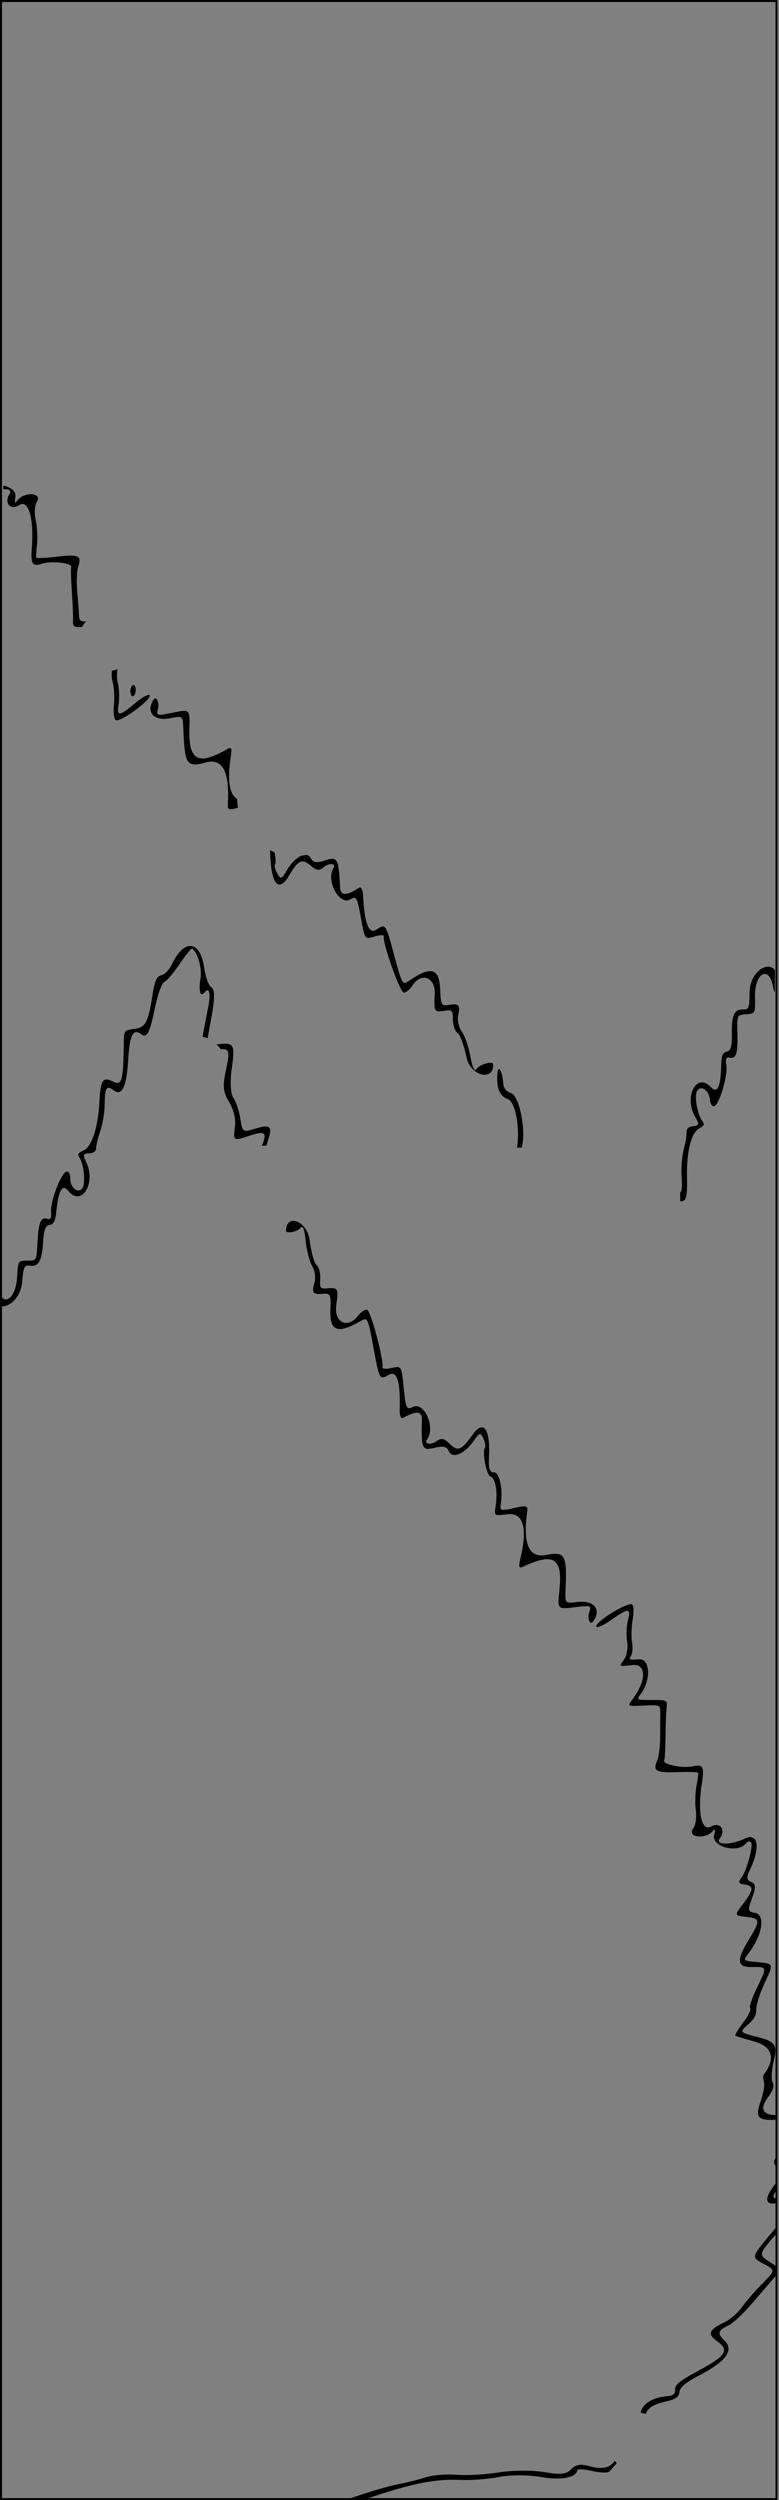 <?xml version="1.0" encoding="UTF-8" standalone="no"?>
<!-- Created with Inkscape (http://www.inkscape.org/) -->

<svg
   width="40.08mm"
   height="128.501mm"
   viewBox="0 0 40.08 128.501"
   version="1.1"
   id="svg2828"
   inkscape:version="1.2.1 (9c6d41e410, 2022-07-14)"
   sodipodi:docname="Blattwerk_Betula_Cu_Silver.svg"
   inkscape:export-filename="Blattwerk_Betula_Cu_Silver.svg"
   inkscape:export-xdpi="96"
   inkscape:export-ydpi="96"
   xmlns:inkscape="http://www.inkscape.org/namespaces/inkscape"
   xmlns:sodipodi="http://sodipodi.sourceforge.net/DTD/sodipodi-0.dtd"
   xmlns="http://www.w3.org/2000/svg"
   xmlns:svg="http://www.w3.org/2000/svg">
  <rect x="0" y="0" width="40.08" height="128.501" fill="#808080" stroke="none"/>
  <sodipodi:namedview
     id="namedview2830"
     pagecolor="#ffffff"
     bordercolor="#000000"
     borderopacity="0.25"
     inkscape:showpageshadow="2"
     inkscape:pageopacity="0.0"
     inkscape:pagecheckerboard="0"
     inkscape:deskcolor="#d1d1d1"
     inkscape:document-units="mm"
     showgrid="false"
     inkscape:zoom="191.56902"
     inkscape:cx="119.23379"
     inkscape:cy="479.04404"
     inkscape:window-width="1920"
     inkscape:window-height="1001"
     inkscape:window-x="-9"
     inkscape:window-y="-9"
     inkscape:window-maximized="1"
     inkscape:current-layer="layer2"
     inkscape:lockguides="false" />
  <defs
     id="defs2825" />
  <g
     inkscape:groupmode="layer"
     id="layer2"
     inkscape:label="Cu-Silver"
     style="display:inline"
     transform="translate(-82.076,-43.942)">
    <path
       id="path5514"
       style="display:inline;fill:#000000;fill-opacity:1;stroke:#a1ffff;stroke-width:0;stroke-dasharray:none;stroke-opacity:1"
       d="m 114.527,126.397 c -0.44,0.029 -1.953,1.017 -1.759,1.163 0.07,0.053 0.413,-0.108 0.763,-0.358 0.874,-0.624 1.02,-0.622 0.856,0.008 -0.078,0.299 -0.097,0.801 -0.043,1.117 0.054,0.316 -0.022,0.733 -0.168,0.926 -0.266,0.352 -0.266,0.351 0.426,0.27 0.741,-0.087 0.749,0.794 0.015,1.764 -0.27,0.357 -0.27,0.358 0.584,0.318 0.85,-0.039 0.854,-0.037 0.846,0.408 -0.005,0.246 -0.007,0.809 -0.006,1.251 0.001,0.442 -0.072,0.978 -0.162,1.192 -0.223,0.525 -0.046,0.615 1.125,0.569 0.549,-0.021 1.002,-6.3e-4 1.005,0.045 0.003,0.046 -0.044,0.364 -0.105,0.706 -0.061,0.342 -0.073,0.898 -0.026,1.235 0.047,0.337 -0.012,0.742 -0.131,0.9 -0.356,0.47 0.628,0.602 1.011,0.135 0.116,-0.141 0.139,-0.073 0.066,0.194 -0.171,0.629 1.222,0.993 1.647,0.431 0.061,-0.081 0.167,-0.105 0.236,-0.053 0.156,0.118 -0.201,1.461 -0.488,1.842 -0.175,0.232 -0.148,0.292 0.154,0.34 0.5,0.079 0.49,0.263 -0.054,0.982 -0.464,0.614 -0.465,0.615 0.136,0.683 0.751,0.086 0.76,0.165 0.13,1.205 -0.634,1.047 -0.588,1.39 0.185,1.375 0.781,-0.015 0.78,-0.018 0.251,1.068 -0.258,0.531 -0.415,1.006 -0.348,1.057 0.067,0.051 -0.093,0.376 -0.354,0.722 -0.262,0.346 -0.446,0.652 -0.411,0.679 0.036,0.027 0.48,0.165 0.989,0.306 0.918,0.256 1.099,0.871 0.491,1.674 -0.058,0.076 -0.061,0.249 -0.008,0.386 0.053,0.137 -0.02,0.581 -0.162,0.988 -0.298,0.854 -0.168,1.018 0.789,0.97 v -0.236 c -0.709,-0.018 -0.853,-0.342 -0.403,-0.938 0.238,-0.314 0.322,-0.587 0.228,-0.738 -0.082,-0.132 -0.063,-0.609 0.043,-1.06 0.211,-0.898 0.115,-1.041 -0.87,-1.293 -0.885,-0.227 -0.896,-0.245 -0.413,-0.657 0.28,-0.239 0.412,-0.486 0.396,-0.745 -0.012,-0.213 0.173,-0.808 0.413,-1.322 0.497,-1.066 0.509,-1.032 -0.413,-1.119 -0.692,-0.065 -0.692,-0.065 -0.381,-0.475 0.715,-0.946 0.86,-1.97 0.292,-2.059 -0.342,-0.054 -0.357,-0.14 -0.127,-0.757 0.202,-0.544 0.192,-0.724 -0.048,-0.823 -0.234,-0.097 -0.251,-0.242 -0.072,-0.612 0.565,-1.17 0.434,-1.952 -0.27,-1.612 -0.704,0.34 -1.533,0.332 -1.273,-0.012 0.331,-0.438 0.022,-0.867 -0.443,-0.615 -0.505,0.273 -0.714,-0.725 -0.473,-2.257 0.128,-0.813 0.046,-0.958 -0.471,-0.837 -0.488,0.115 -1.538,-0.087 -1.472,-0.284 0.03,-0.09 0.061,-0.66 0.068,-1.268 0.008,-0.607 0.033,-1.274 0.057,-1.482 0.042,-0.359 0.004,-0.377 -0.762,-0.374 -0.784,0.003 -0.8,-0.005 -0.577,-0.3 0.562,-0.743 0.491,-1.859 -0.114,-1.794 -0.427,0.046 -0.518,0.011 -0.394,-0.153 0.089,-0.117 0.119,-0.433 0.068,-0.702 -0.051,-0.269 -0.035,-0.82 0.037,-1.224 0.071,-0.404 0.04,-0.743 -0.071,-0.753 -0.012,-10e-4 -0.025,-9.4e-4 -0.039,0 z m 7.482,28.405 c -0.011,0.019 -0.023,0.043 -0.033,0.06 -0.099,0.166 -0.086,0.31 0.033,0.437 z m 0,1.331 c -0.033,0.045 -0.066,0.089 -0.105,0.142 -0.508,0.672 -0.465,1.008 0.105,0.91 v -0.244 c -0.177,-0.006 -0.19,-0.182 0,-0.376 z m 0,2.29 c -0.067,0.082 -0.138,0.168 -0.214,0.259 -1.073,1.276 -1.073,1.276 -0.443,1.611 0.63,0.335 0.63,0.335 -0.045,1.013 -0.371,0.373 -0.845,0.919 -1.052,1.212 -0.207,0.294 -0.615,0.648 -0.907,0.788 -0.816,0.39 -0.896,0.603 -0.366,0.979 0.639,0.454 0.445,0.75 -0.998,1.523 -0.913,0.489 -1.184,0.708 -1.173,0.947 0.011,0.24 -0.089,0.321 -0.435,0.351 -0.748,0.066 -1.264,0.408 -1.341,0.848 l 0.275,0.058 c 0.076,-0.295 0.394,-0.491 0.985,-0.626 0.545,-0.124 0.718,-0.241 0.74,-0.497 0.021,-0.25 0.298,-0.477 1.095,-0.898 1.325,-0.7 1.721,-1.27 1.217,-1.75 -0.383,-0.366 -0.336,-0.524 0.234,-0.788 0.206,-0.095 0.741,-0.599 1.19,-1.12 0.449,-0.521 0.971,-1.128 1.16,-1.348 0.03,-0.035 0.054,-0.064 0.078,-0.093 v -0.464 c -0.076,-0.06 -0.184,-0.13 -0.327,-0.222 -0.584,-0.374 -0.588,-0.385 0.327,-1.438 z" />
    <path
       style="display:inline;fill:#000000;fill-opacity:1;stroke:#a1ffff;stroke-width:0;stroke-dasharray:none;stroke-opacity:1"
       d="m 110.858,125.643 c 0.175,-1.589 -0.291,-1.907 -1.781,-1.214 -0.324,0.151 -0.34,0.112 -0.203,-0.484 0.345,-1.507 0.109,-2.264 -0.677,-2.172 -0.705,0.083 -0.705,0.083 -0.626,-0.375 0.125,-0.728 0.005,-1.481 -0.248,-1.554 -0.22,-0.063 -0.456,-1.287 -0.291,-1.505 0.042,-0.056 0.003,-0.262 -0.087,-0.458 -0.149,-0.322 -0.196,-0.311 -0.496,0.119 -0.472,0.676 -1.103,0.939 -1.279,0.534 -0.105,-0.243 -0.274,-0.283 -0.735,-0.176 -0.65,0.15 -0.69,0.061 -0.652,-1.441 0.011,-0.447 -0.283,-0.477 -0.972,-0.099 -0.107,0.059 -0.18,-0.127 -0.171,-0.436 0.041,-1.426 -0.137,-2.008 -0.545,-1.783 -0.501,0.276 -0.492,0.29 -0.816,-1.45 -0.279,-1.504 -0.286,-1.516 -0.676,-1.291 -1.158,0.666 -1.575,0.504 -1.529,-0.595 0.032,-0.781 -7e-5,-0.854 -0.36,-0.822 -0.541,0.048 -0.612,-0.039 -0.458,-0.566 0.073,-0.25 0.022,-0.63 -0.113,-0.845 -0.135,-0.215 -0.287,-0.799 -0.338,-1.296 -0.063,-0.616 -0.149,-0.833 -0.268,-0.68 -0.166,0.212 -0.756,0.318 -0.749,0.137 0.034,-0.912 1.099,-0.47 1.22,0.495 0.077,0.616 0.238,1.194 0.359,1.285 0.121,0.091 0.203,0.404 0.184,0.696 -0.032,0.481 8.8e-4,0.527 0.363,0.495 0.558,-0.05 0.582,-0.004 0.462,0.877 -0.121,0.887 0.598,1.222 1.126,0.524 0.135,-0.179 0.341,-0.317 0.457,-0.306 0.186,0.018 0.878,2.606 0.793,2.968 -0.018,0.078 0.195,0.091 0.475,0.029 0.508,-0.112 0.508,-0.112 0.622,1.027 0.109,1.078 0.135,1.13 0.483,0.97 0.582,-0.268 1.162,1.087 0.717,1.676 -0.178,0.236 0.189,0.301 0.491,0.087 0.247,-0.175 0.393,-0.144 0.675,0.142 0.401,0.408 0.615,0.325 1.155,-0.445 0.581,-0.828 0.94,-0.353 0.864,1.145 -0.029,0.574 0.034,0.769 0.247,0.759 0.294,-0.013 0.486,0.865 0.359,1.648 -0.053,0.329 0.004,0.346 0.676,0.193 0.644,-0.147 0.728,-0.126 0.688,0.169 -0.233,1.688 0.08,2.409 0.971,2.239 0.978,-0.187 1.077,-0.01 1,1.786 -0.03,0.708 -0.03,0.708 0.618,0.632 0.856,-0.1 1.251,0.403 0.793,1.009 -0.158,0.21 -0.306,-0.162 -0.192,-0.483 0.123,-0.347 0.086,-0.36 -0.757,-0.255 -0.886,0.11 -0.886,0.11 -0.773,-0.912 z"
       id="path5113-1"
       sodipodi:nodetypes="ssssssscsssssssssssssssscsssssssssssssssssssssssssss" />
    <path
       id="path1379"
       style="display:inline;fill:#000000;fill-opacity:1;stroke:#a1ffff;stroke-width:0;stroke-dasharray:none;stroke-opacity:1"
       d="m 91.859,92.563 c -0.296,0.006 -0.635,0.314 -0.934,0.934 -0.14,0.289 -0.371,0.531 -0.549,0.573 -0.238,0.056 -0.34,0.282 -0.452,1.001 -0.225,1.439 -0.352,1.675 -0.947,1.758 -0.487,0.068 -0.522,0.105 -0.528,0.547 -0.028,2.156 -0.087,2.385 -0.564,2.154 -0.528,-0.256 -0.631,-0.097 -0.697,1.085 -0.074,1.31 -0.401,2.291 -0.822,2.464 -0.267,0.11 -0.313,0.195 -0.199,0.368 0.233,0.357 0.321,1.338 0.141,1.575 -0.221,0.293 -0.624,-0.041 -0.617,-0.511 0.003,-0.209 -0.08,-0.368 -0.186,-0.353 -0.267,0.037 -0.843,1.515 -0.8,2.056 0.026,0.33 -0.023,0.428 -0.187,0.375 -0.339,-0.109 -0.459,0.173 -0.512,1.204 -0.049,0.945 -0.049,0.945 -0.523,0.944 -0.475,-4.6e-4 -0.475,-4.8e-4 -0.529,0.867 -0.061,0.978 -0.568,1.393 -0.827,0.948 l 0.003,0.531 c 0.423,0.061 1.018,-0.44 1.087,-1.257 0.065,-0.773 0.111,-0.868 0.394,-0.829 0.452,0.062 0.623,-0.241 0.684,-1.212 0.039,-0.629 0.124,-0.854 0.332,-0.883 0.208,-0.029 0.295,-0.198 0.344,-0.666 0.118,-1.135 0.312,-1.469 0.628,-1.076 0.663,0.824 1.428,-0.39 0.922,-1.462 -0.193,-0.41 -0.178,-0.46 0.145,-0.475 0.224,-0.01 0.36,-0.111 0.356,-0.266 -0.003,-0.137 0.093,-0.531 0.213,-0.874 0.12,-0.343 0.221,-0.954 0.226,-1.356 0.01,-0.886 0.094,-1.022 0.459,-0.746 0.435,0.329 0.67,-0.171 0.754,-1.6 0.073,-1.248 0.255,-1.596 0.669,-1.283 0.294,0.223 0.436,-0.055 0.717,-1.403 0.138,-0.663 0.352,-1.243 0.475,-1.29 0.124,-0.047 0.478,-0.462 0.788,-0.923 0.31,-0.461 0.598,-0.813 0.64,-0.781 0.3,0.227 0.51,0.998 0.424,1.556 -0.1,0.647 0.004,0.974 0.219,0.689 0.216,-0.286 0.318,0.043 0.203,0.648 -0.144,0.754 -0.248,1.273 -0.308,1.636 a 1.526,1.526 0 0 1 0.256,0.082 c 0.038,-0.211 0.095,-0.525 0.203,-1.108 0.172,-0.932 0.17,-1.401 -0.006,-1.513 -0.14,-0.089 -0.307,-0.537 -0.371,-0.995 -0.105,-0.756 -0.386,-1.138 -0.721,-1.132 z m 1.774,5.026 c -0.083,0.002 -0.179,0.01 -0.29,0.021 -0.043,0.004 -0.081,0.006 -0.122,0.01 a 1.526,1.526 0 0 1 0.21,0.252 c 0.482,-0.044 0.464,0.158 0.253,1.152 -0.159,0.747 -0.121,1.068 0.182,1.564 0.228,0.372 0.349,0.872 0.301,1.239 -0.1,0.767 -0.091,0.772 0.76,0.485 0.774,-0.261 0.906,-0.156 0.627,0.5 -0.002,0.005 -0.004,0.01 -0.006,0.015 h 0.237 c 0.023,-0.094 0.049,-0.186 0.079,-0.273 0.248,-0.729 0.129,-0.833 -0.677,-0.595 -0.629,0.186 -0.629,0.186 -0.75,-0.543 -0.067,-0.401 -0.227,-0.874 -0.357,-1.051 -0.133,-0.181 -0.173,-0.792 -0.092,-1.395 0.148,-1.105 0.152,-1.363 -0.275,-1.379 -0.025,-9e-4 -0.051,-10e-4 -0.078,-5.2e-4 z" />
    <path
       style="display:inline;fill:#000000;fill-opacity:1;stroke:#a1ffff;stroke-width:0;stroke-dasharray:none;stroke-opacity:1"
       d="m 89.05,79.52 c -0.031,0.152 -0.114,0.24 -0.184,0.195 -0.07,-0.045 -0.102,-0.205 -0.071,-0.357 0.031,-0.152 0.114,-0.24 0.184,-0.195 0.07,0.045 0.102,0.205 0.071,0.357 z"
       id="path2998" />
    <path
       id="path2996"
       style="display:inline;fill:#000000;fill-opacity:1;stroke:#a1ffff;stroke-width:0;stroke-dasharray:none;stroke-opacity:1"
       d="m 90.066,79.844 c -0.031,-6.4e-4 -0.063,0.02 -0.094,0.069 -0.408,0.641 0.027,1.111 0.872,0.942 0.64,-0.128 0.639,-0.128 0.666,0.58 0.068,1.797 0.181,1.965 1.141,1.7 0.875,-0.241 1.244,0.453 1.148,2.154 -0.015,0.267 0.053,0.305 0.522,0.167 a 3,3 0 0 1 -0.045,-0.453 c -0.387,-0.224 -0.505,-0.92 -0.341,-2.052 0.088,-0.605 0.069,-0.642 -0.241,-0.466 -1.43,0.81 -1.92,0.532 -1.873,-1.067 v -5.2e-4 c 0.03,-1.027 0.03,-1.027 -0.844,-0.846 -0.832,0.172 -0.87,0.162 -0.775,-0.194 0.068,-0.258 -0.024,-0.533 -0.135,-0.535 z m 5.903,7.794 c 0.007,0.074 0.012,0.158 0.015,0.253 0.045,1.499 0.44,1.944 0.953,1.072 0.477,-0.811 0.683,-0.91 1.116,-0.536 0.304,0.263 0.452,0.282 0.684,0.087 0.284,-0.237 0.655,-0.202 0.496,0.048 -0.396,0.623 0.29,1.927 0.849,1.613 0.334,-0.188 0.364,-0.138 0.559,0.928 0.206,1.127 0.206,1.127 0.703,0.974 0.273,-0.084 0.487,-0.088 0.475,-0.009 -0.055,0.368 0.842,2.893 1.029,2.895 0.116,0.002 0.31,-0.152 0.431,-0.342 0.47,-0.738 1.213,-0.462 1.164,0.433 -0.049,0.888 -0.021,0.931 0.532,0.837 0.359,-0.061 0.396,-0.019 0.402,0.464 0.004,0.292 0.111,0.597 0.239,0.679 0.127,0.081 0.335,0.645 0.461,1.253 0.197,0.952 1.409,1.263 1.37,0.351 -0.008,-0.18 -0.702,0.016 -0.851,0.241 -0.107,0.162 -0.21,-0.047 -0.322,-0.656 -0.09,-0.492 -0.289,-1.061 -0.441,-1.265 -0.152,-0.204 -0.233,-0.578 -0.181,-0.833 0.111,-0.537 0.034,-0.619 -0.502,-0.528 -0.357,0.061 -0.394,-0.01 -0.425,-0.791 -0.043,-1.099 -0.472,-1.228 -1.573,-0.471 -0.371,0.255 -0.378,0.244 -0.778,-1.232 -0.462,-1.708 -0.453,-1.695 -0.93,-1.38 -0.389,0.257 -0.613,-0.308 -0.686,-1.733 -0.016,-0.308 -0.104,-0.488 -0.206,-0.421 -0.657,0.432 -0.953,0.426 -0.977,-0.021 -0.083,-1.5 -0.13,-1.586 -0.766,-1.384 -0.452,0.144 -0.623,0.117 -0.747,-0.116 -0.052,-0.098 -0.13,-0.151 -0.224,-0.165 a 3,3 0 0 1 -0.247,0.039 c -0.246,0.1 -0.533,0.37 -0.761,0.761 -0.265,0.452 -0.311,0.467 -0.485,0.158 -0.106,-0.188 -0.162,-0.39 -0.124,-0.449 0.062,-0.098 0.038,-0.369 -0.027,-0.653 a 3,3 0 0 1 -0.225,-0.1 z" />
    <path
       style="display:inline;fill:#000000;fill-opacity:1;stroke:#a1ffff;stroke-width:0;stroke-dasharray:none;stroke-opacity:1"
       d="m 108.914,102.929 c 0.251,-0.809 -0.102,-2.653 -0.542,-2.799 -0.256,-0.085 -0.391,-0.258 -0.406,-0.519 -0.036,-0.621 -0.263,-0.983 -0.301,-0.481 -0.055,0.727 0.122,1.164 0.525,1.298 0.407,0.135 0.647,1.471 0.49,2.501 z"
       id="path5256" />
    <path
       style="display:inline;fill:#000000;fill-opacity:1;stroke:#a1ffff;stroke-width:0;stroke-dasharray:none;stroke-opacity:1"
       d="m 117.073,105.682 c 0.319,0.042 0.373,-0.246 0.35,-1.212 -0.032,-1.312 0.216,-2.316 0.621,-2.522 0.258,-0.131 0.296,-0.219 0.169,-0.383 -0.26,-0.337 -0.427,-1.308 -0.267,-1.559 0.197,-0.31 0.625,-0.01 0.655,0.459 0.013,0.209 0.11,0.361 0.214,0.337 0.263,-0.059 0.718,-1.578 0.633,-2.114 -0.052,-0.326 -0.011,-0.428 0.156,-0.389 0.346,0.081 0.443,-0.209 0.413,-1.241 -0.027,-0.946 -0.027,-0.946 0.446,-0.983 0.473,-0.038 0.473,-0.038 0.458,-0.907 -0.022,-1.237 0.735,-1.636 0.931,-0.49 0.021,0.12 0.053,0.207 0.093,0.264 v -1.138 c -0.382,-0.495 -1.3,0.108 -1.304,1.165 -0.003,0.775 -0.04,0.874 -0.326,0.858 -0.456,-0.026 -0.602,0.291 -0.585,1.263 0.011,0.63 -0.055,0.861 -0.26,0.906 -0.205,0.045 -0.278,0.222 -0.289,0.691 -0.026,1.141 -0.193,1.489 -0.539,1.123 -0.727,-0.768 -1.393,0.503 -0.802,1.531 0.226,0.393 0.214,0.445 -0.106,0.485 -0.222,0.028 -0.35,0.14 -0.333,0.294 0.014,0.137 -0.05,0.536 -0.142,0.888 -0.092,0.352 -0.144,0.969 -0.117,1.37 0.036,0.528 0.025,0.791 -0.072,0.865 z"
       id="path5193" />
    <path
       id="path20116-7-6"
       style="display:inline;fill:#000000;fill-opacity:1;stroke:#a1ffff;stroke-width:0;stroke-dasharray:none;stroke-opacity:1"
       d="m 82.246,68.898 v 0.195 c 0.277,-0.025 0.441,0.048 0.322,0.236 -0.295,0.463 0.047,0.866 0.491,0.578 0.481,-0.313 0.77,0.665 0.653,2.211 -0.062,0.82 0.031,0.959 0.537,0.796 0.478,-0.154 1.54,-0.036 1.49,0.165 -0.023,0.092 -0.008,0.663 0.034,1.269 0.041,0.606 0.069,1.273 0.061,1.482 -0.011,0.301 0.016,0.361 0.465,0.336 a 1.526,1.526 0 0 1 0.205,-0.285 c -0.338,0.019 -0.347,-0.069 -0.367,-0.395 -0.015,-0.246 -0.058,-0.807 -0.095,-1.247 -0.037,-0.44 -0.007,-0.981 0.066,-1.201 0.18,-0.542 -0.004,-0.617 -1.167,-0.477 -0.546,0.066 -0.999,0.082 -1.006,0.036 -0.007,-0.046 0.014,-0.366 0.048,-0.712 0.033,-0.346 5.2e-4,-0.901 -0.073,-1.234 -0.074,-0.332 -0.048,-0.74 0.058,-0.907 0.317,-0.497 -0.674,-0.55 -1.019,-0.054 -0.104,0.15 -0.133,0.084 -0.082,-0.188 0.058,-0.312 -0.249,-0.528 -0.622,-0.603 z m 5.881,9.442 a 1.526,1.526 0 0 1 -0.287,0.07 c -0.033,0.154 -0.022,0.387 0.033,0.588 0.073,0.264 0.101,0.814 0.062,1.223 -0.039,0.408 0.02,0.744 0.131,0.745 0.381,0.005 1.91,-1.169 1.698,-1.304 -0.074,-0.047 -0.403,0.141 -0.732,0.418 -0.821,0.692 -0.967,0.701 -0.854,0.06 0.054,-0.304 0.033,-0.807 -0.046,-1.117 -0.054,-0.211 -0.052,-0.472 -0.004,-0.683 z" />
    <path
       style="display:inline;fill:#000000;fill-opacity:1;stroke:#ffffff;stroke-width:0.366;stroke-linecap:round;stroke-linejoin:bevel;stroke-dasharray:none;stroke-opacity:1"
       d="M 113.381,169.7 Z"
       id="path5056-6" />
    <path
       style="display:inline;fill:#000000;fill-opacity:1;stroke:#a1ffff;stroke-width:0;stroke-dasharray:none;stroke-opacity:1"
       d="m 113.81,170.543 c -0.173,0.2 -0.33,0.377 -0.387,0.435 -0.075,0.076 -0.471,0.063 -0.881,-0.031 -0.41,-0.093 -0.752,-0.114 -0.76,-0.046 -0.047,0.389 -0.846,0.542 -1.861,0.358 -0.629,-0.114 -1.596,-0.118 -2.148,-0.008 -0.552,0.11 -1.435,0.181 -1.962,0.157 -1.35,-0.06 -2.487,0.163 -4.801,0.942 -0.042,0.014 -0.084,0.028 -0.127,0.042 l -0.802,-0.033 c 0.06,-0.02 0.119,-0.04 0.176,-0.06 0.838,-0.291 1.877,-0.594 2.31,-0.674 0.432,-0.08 1.068,-0.238 1.412,-0.353 0.345,-0.115 1.05,-0.173 1.568,-0.13 0.518,0.043 1.508,-0.012 2.201,-0.123 0.692,-0.111 1.74,-0.118 2.327,-0.015 0.83,0.145 1.139,0.113 1.387,-0.145 0.228,-0.238 0.484,-0.286 0.898,-0.17 0.683,0.192 1.078,0.12 1.34,-0.264 z"
       id="path2469" />
    <path
       id="rect815-7-9-0-9"
       style="display:inline;fill:none;fill-opacity:1;stroke:#000000;stroke-width:0.101;stroke-linecap:square;stroke-linejoin:round;stroke-dasharray:none;stroke-opacity:1"
       d="M 82.127,43.993 H 122.027 V 172.393 H 82.127 Z"
       sodipodi:nodetypes="ccccc" />
  </g>
</svg>
